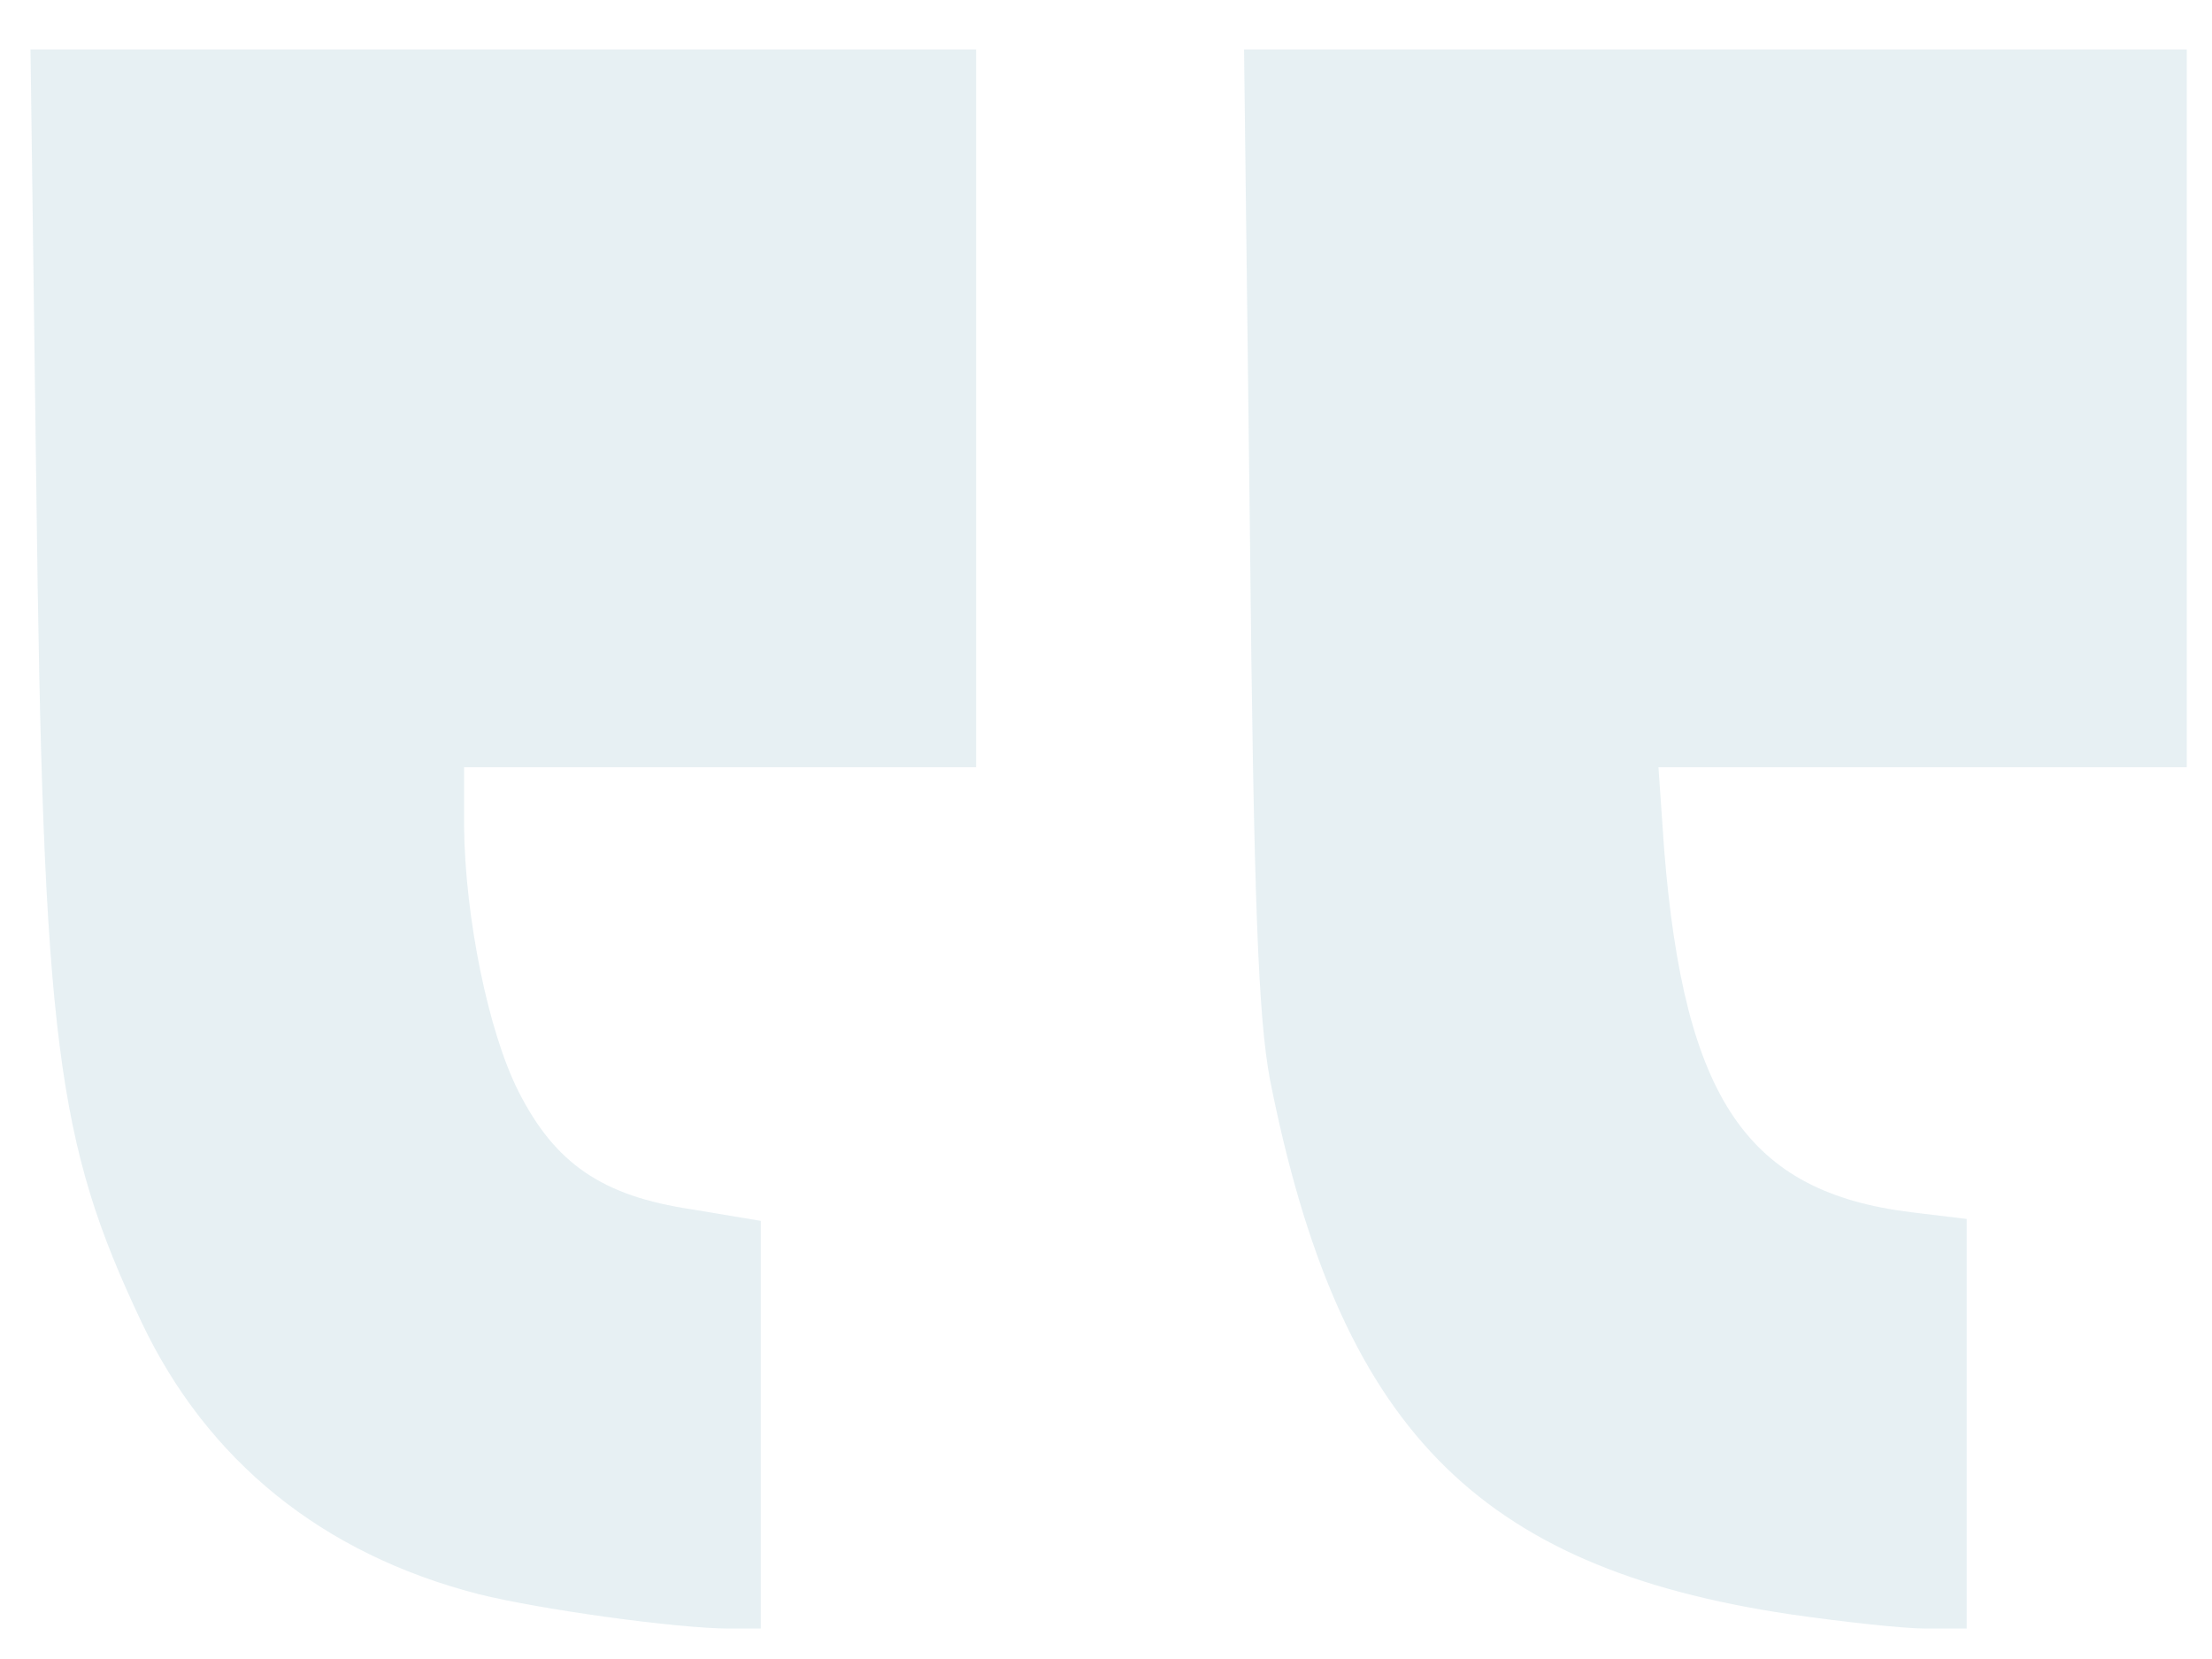 <svg width="44" height="33" viewBox="0 0 44 33" fill="none" xmlns="http://www.w3.org/2000/svg">
<g id="Black" opacity="0.1">
<path id="Vector" d="M43.498 8.122V15.261H38.244H32.989L33.104 16.917C33.504 21.867 34.76 23.713 38.015 24.113L39.12 24.247V28.32V32.394H38.301C37.863 32.394 36.645 32.261 35.598 32.109C29.353 31.176 26.631 28.378 25.26 21.467C25.032 20.23 24.937 18.04 24.861 10.444L24.746 0.983H34.113H43.498V8.122Z" fill="#076787"/>
<path id="Vector_2" d="M19.416 8.122V15.261H14.314H9.231V16.441C9.25 18.231 9.707 20.515 10.316 21.715C11.04 23.142 11.973 23.79 13.762 24.056L15.133 24.285V28.34V32.394H14.504C13.476 32.394 10.735 32.014 9.517 31.709C6.414 30.91 4.129 29.063 2.816 26.302C1.121 22.724 0.855 20.686 0.722 9.683L0.607 0.983H10.012H19.416V8.122Z" fill="#076787"/>
</g>
</svg>

